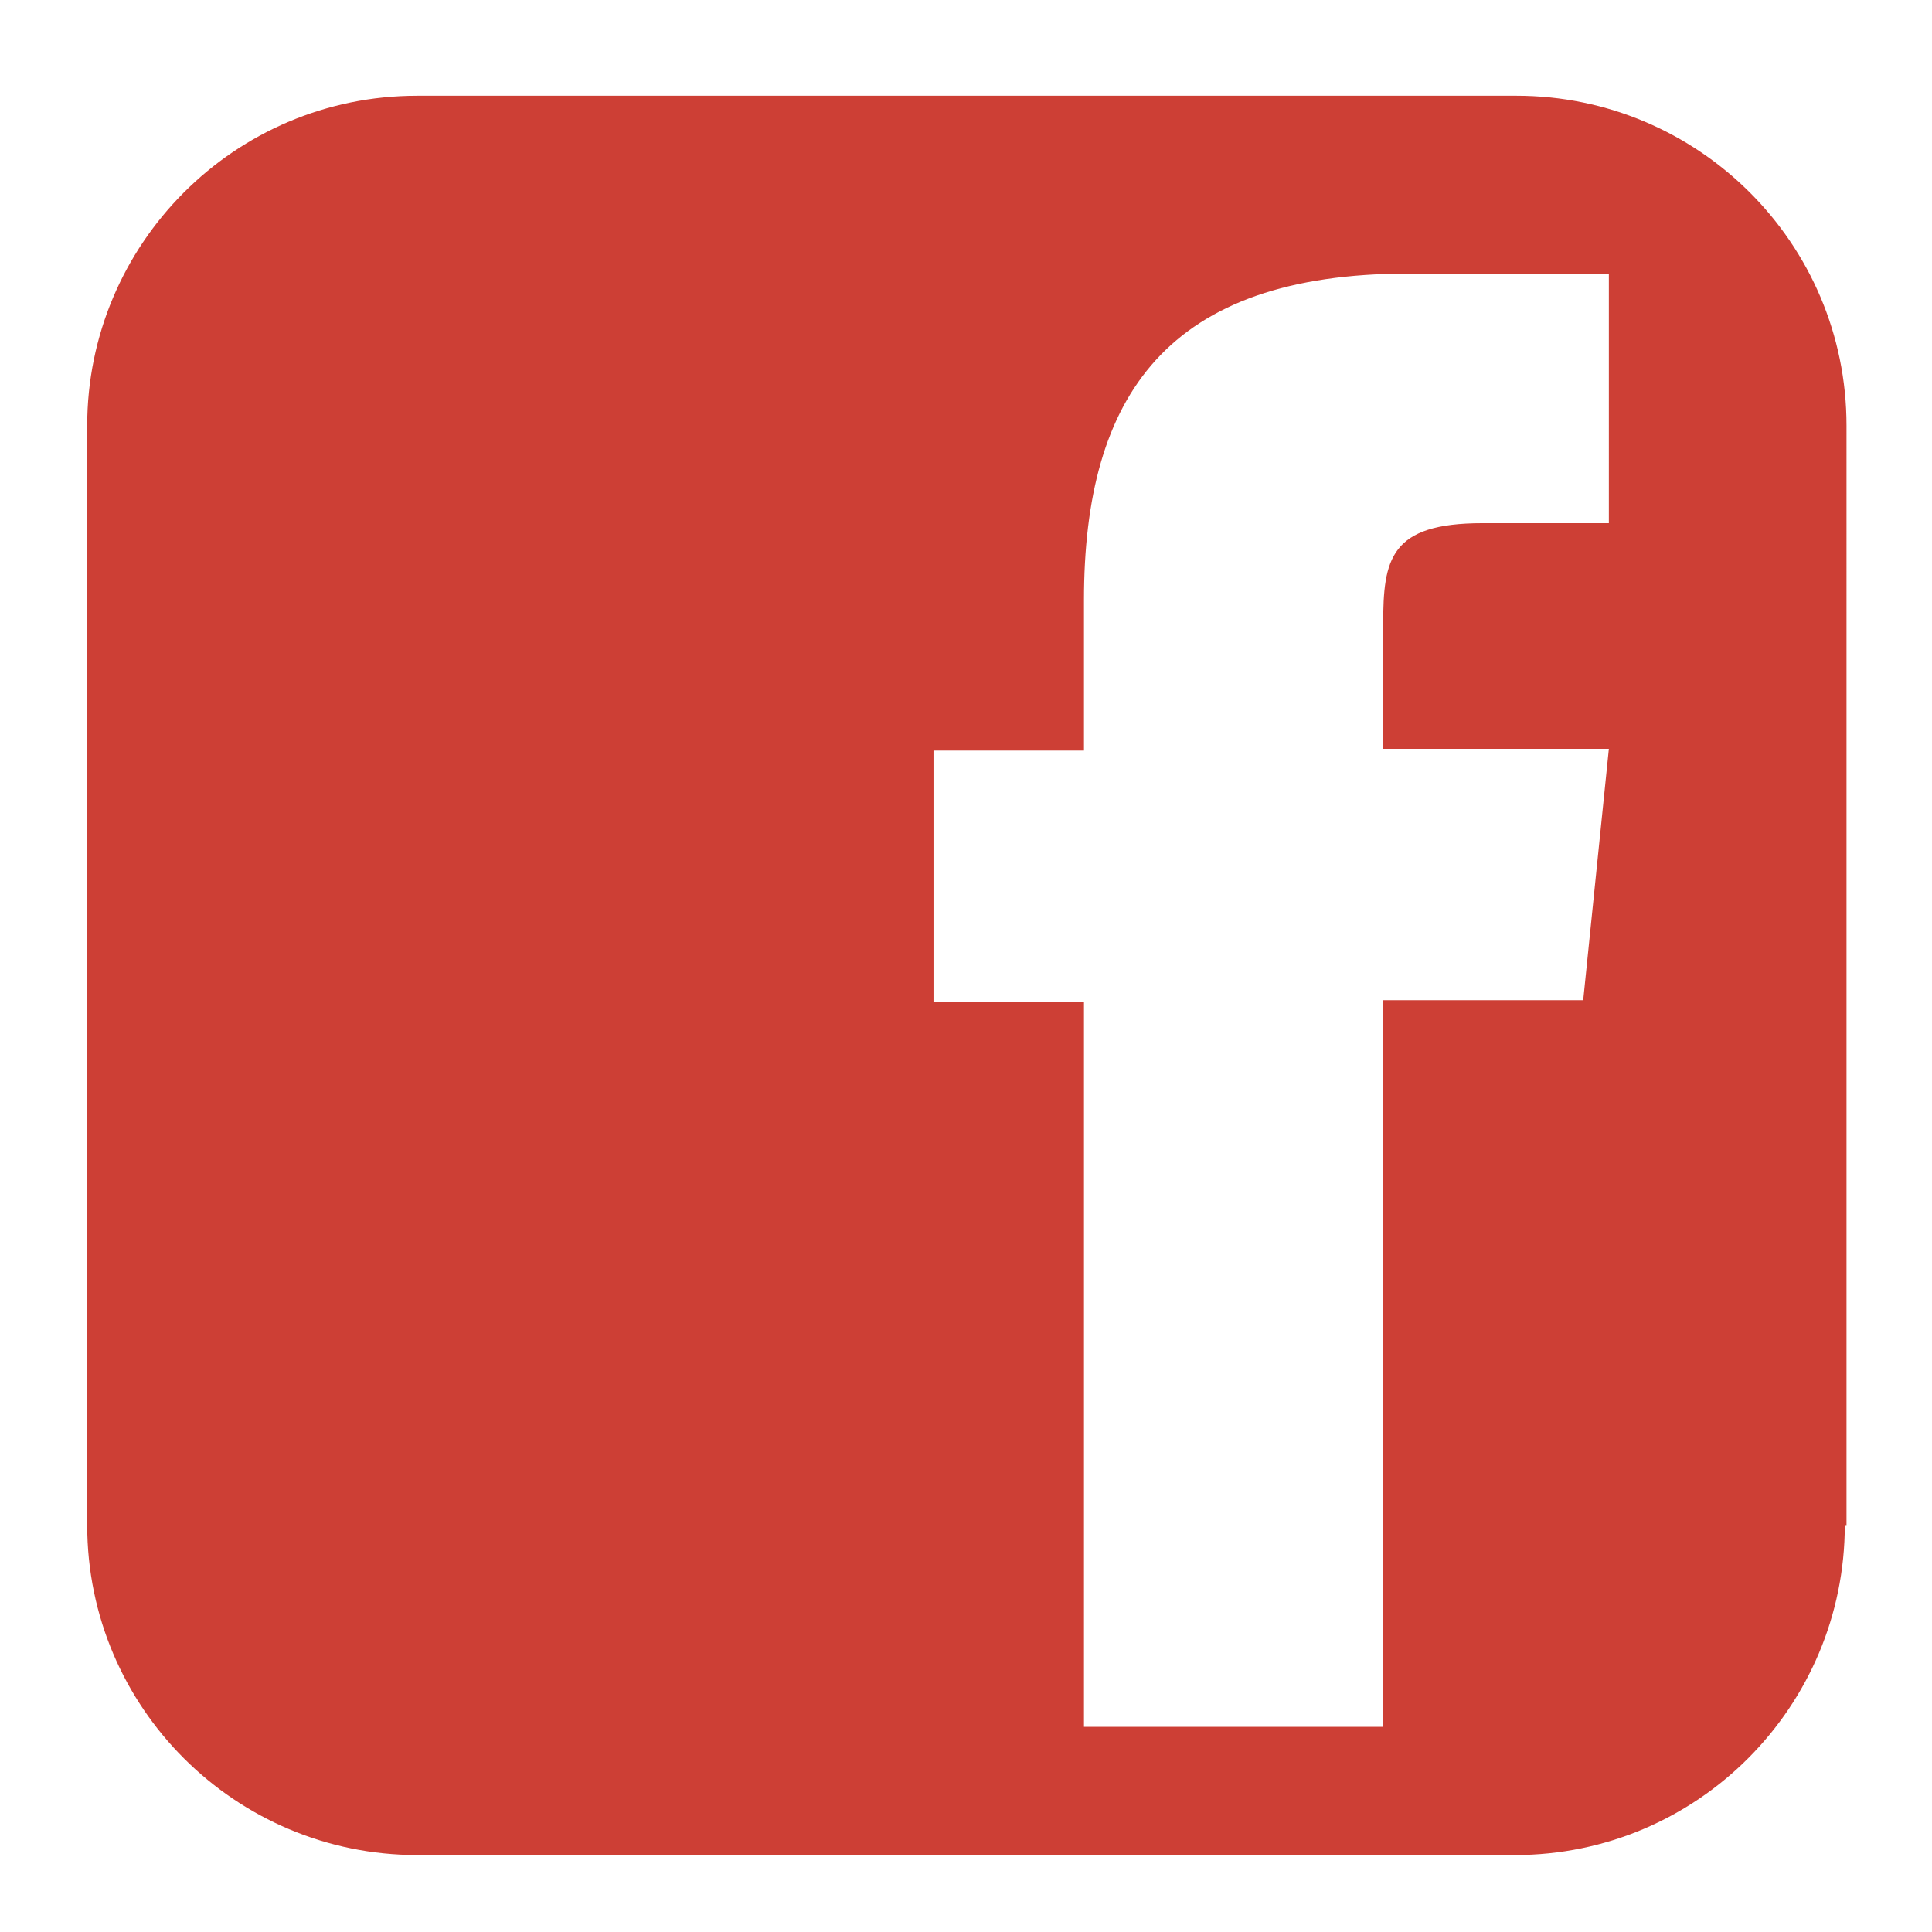 <svg xmlns="http://www.w3.org/2000/svg" xmlns:xlink="http://www.w3.org/1999/xlink" version="1.1" x="0px" y="0px" viewBox="0 0 113 113" style="enable-background:new 0 0 113 113;" xml:space="preserve"><g><path style="fill:#CD3F35;" d="M107.9 89.2c0 10.6-8.6 19.3-19.3 19.3H24.4c-10.6 0-19.3-8.6-19.3-19.3V24.9c0-10.6 8.6-19.3 19.3-19.3 h64.3c10.6 0 19.3 8.6 19.3 19.3V89.2z M94.1 43.8H80.9v-7.3c0-3.8 0.4-5.9 5.8-5.9h7.4V16H82.4c-14.1 0-19 7.1-19 19.1v8.8h-8.8 v14.7h8.8V101h17.5V58.5h11.7L94.1 43.8z"/></g></svg>